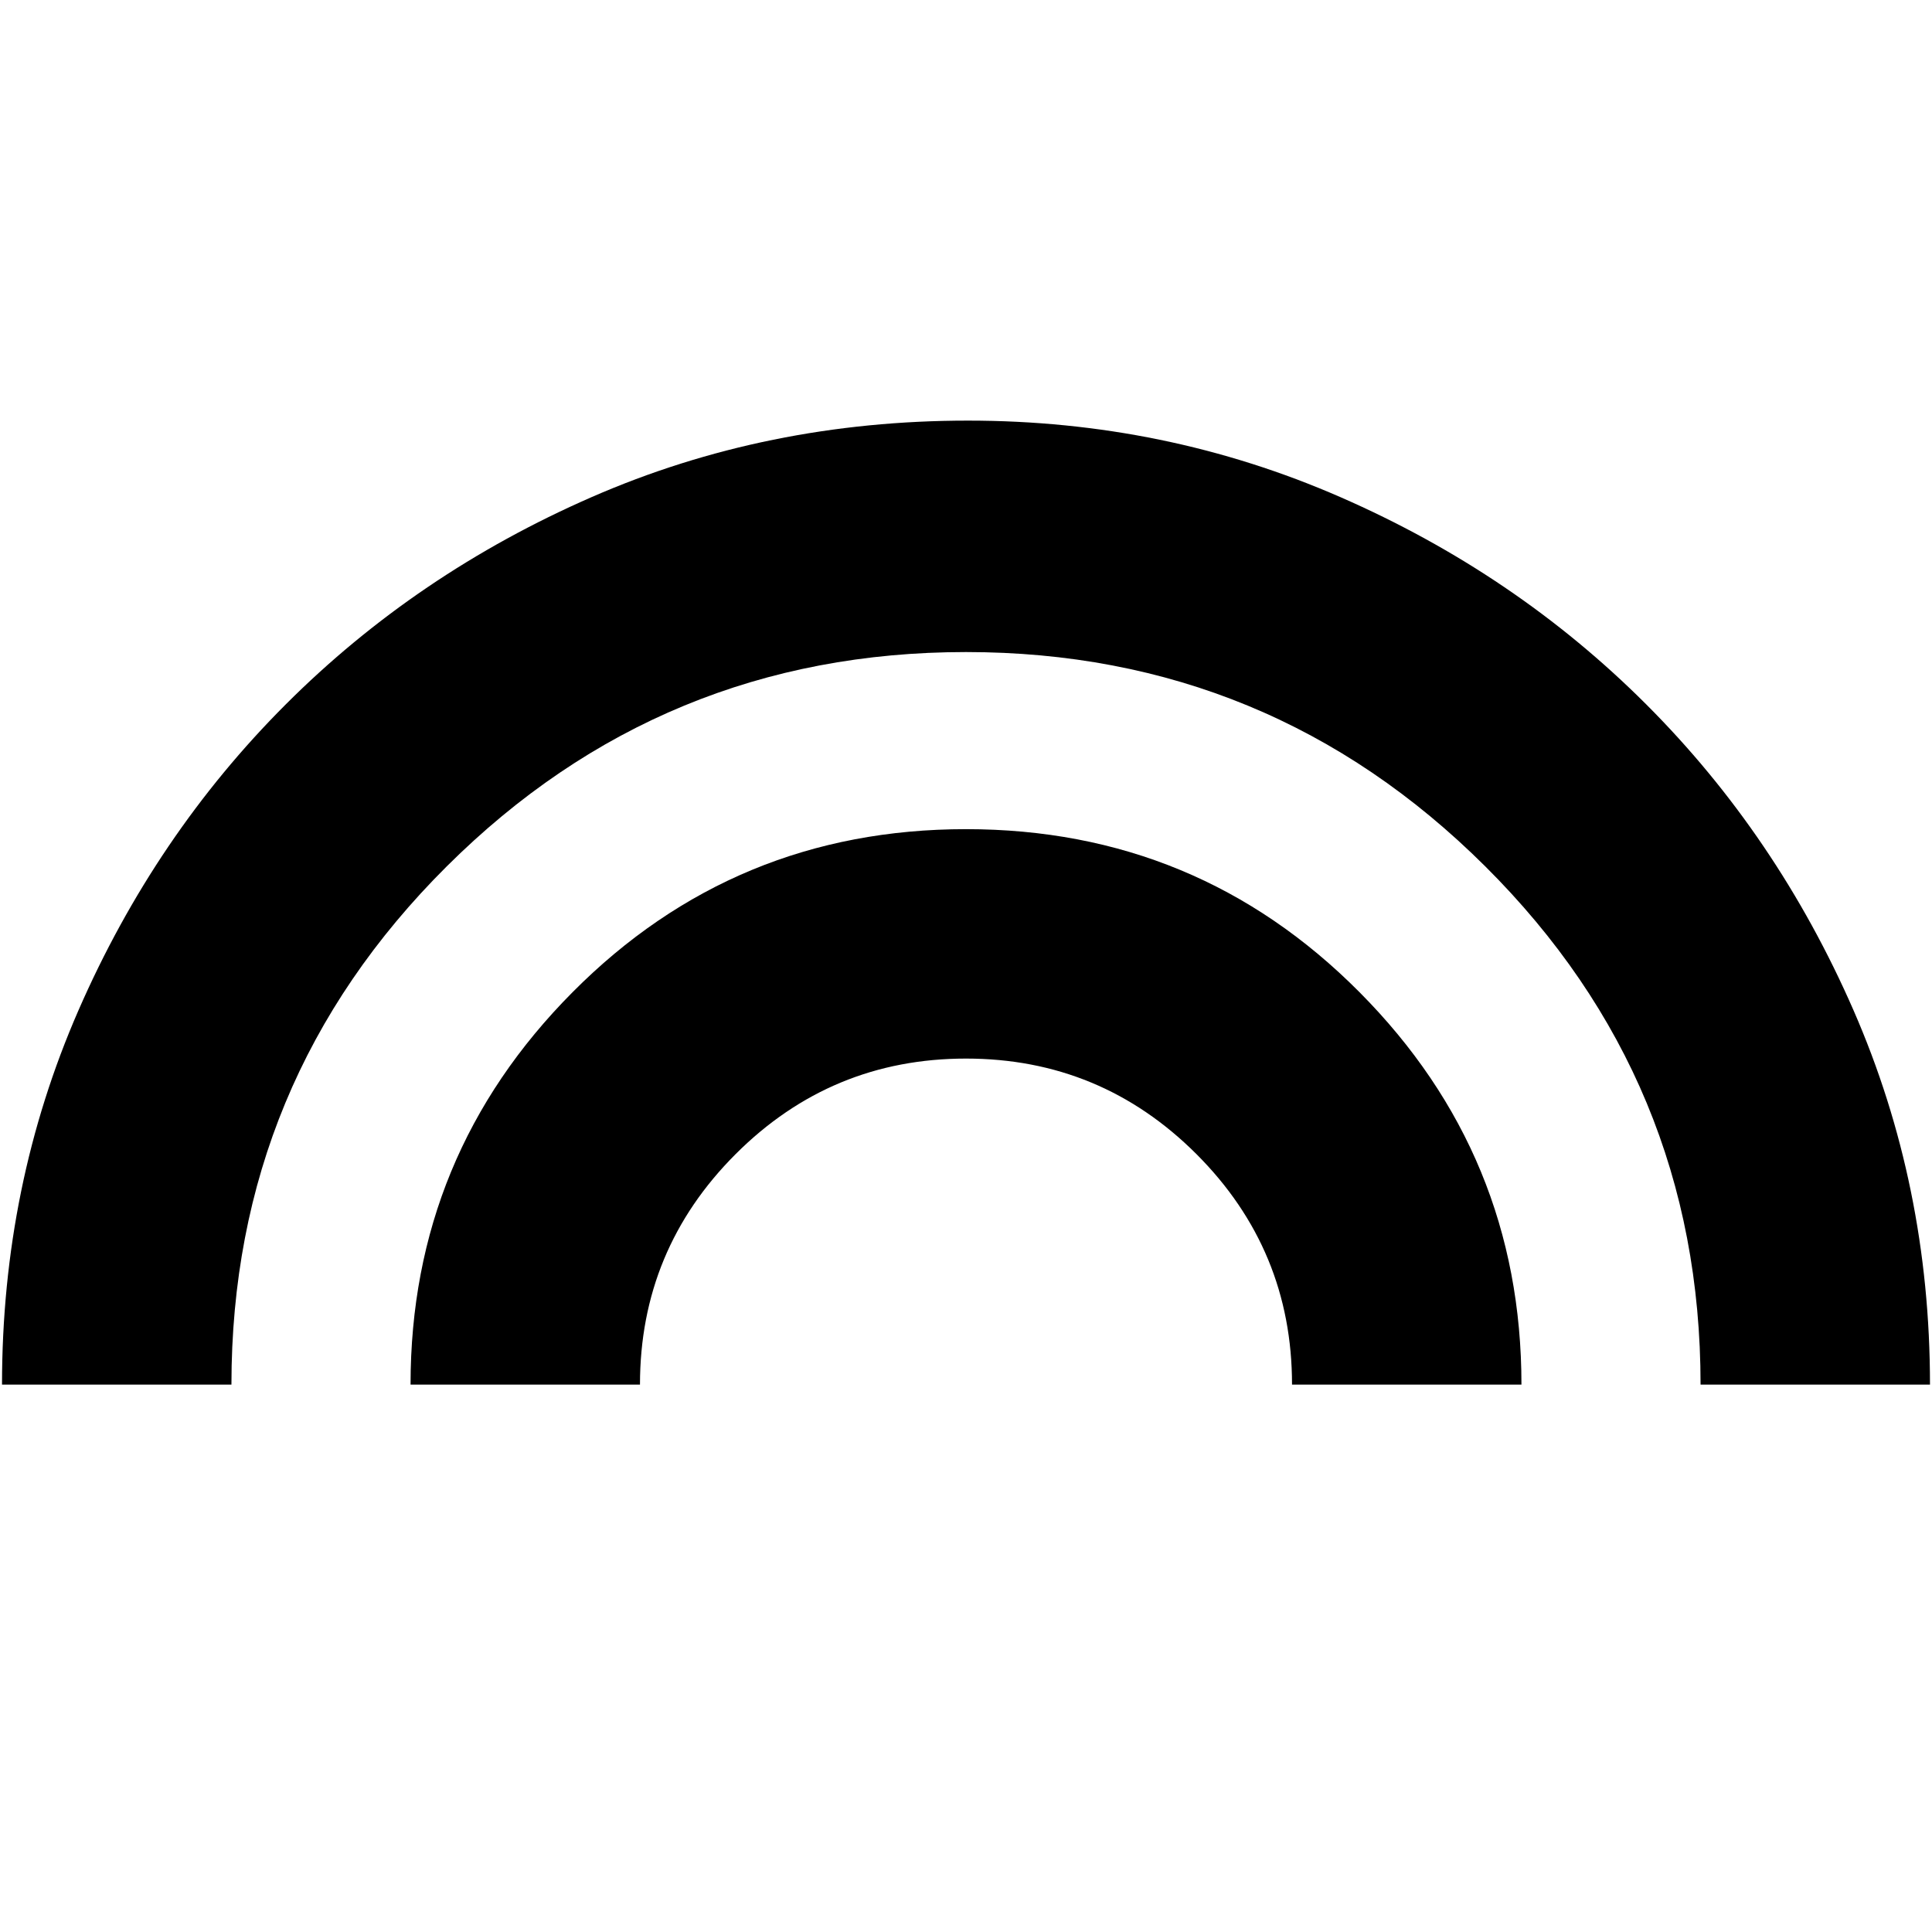 <svg xmlns="http://www.w3.org/2000/svg" height="24" width="24"><path d="M5.1 17.2Q5.1 14.35 7.113 12.325Q9.125 10.3 12 10.3Q14.875 10.3 16.888 12.325Q18.9 14.35 18.9 17.2H16.05Q16.05 15.525 14.863 14.337Q13.675 13.15 12 13.15Q10.325 13.15 9.138 14.337Q7.95 15.525 7.95 17.2ZM0.025 17.2Q0.025 14.725 0.975 12.55Q1.925 10.375 3.55 8.75Q5.175 7.125 7.35 6.175Q9.525 5.225 12.025 5.225Q14.475 5.225 16.65 6.175Q18.825 7.125 20.45 8.75Q22.075 10.375 23.025 12.55Q23.975 14.725 23.975 17.2H21.125Q21.125 13.425 18.45 10.762Q15.775 8.1 12 8.1Q8.225 8.1 5.55 10.762Q2.875 13.425 2.875 17.2Z"/></svg>